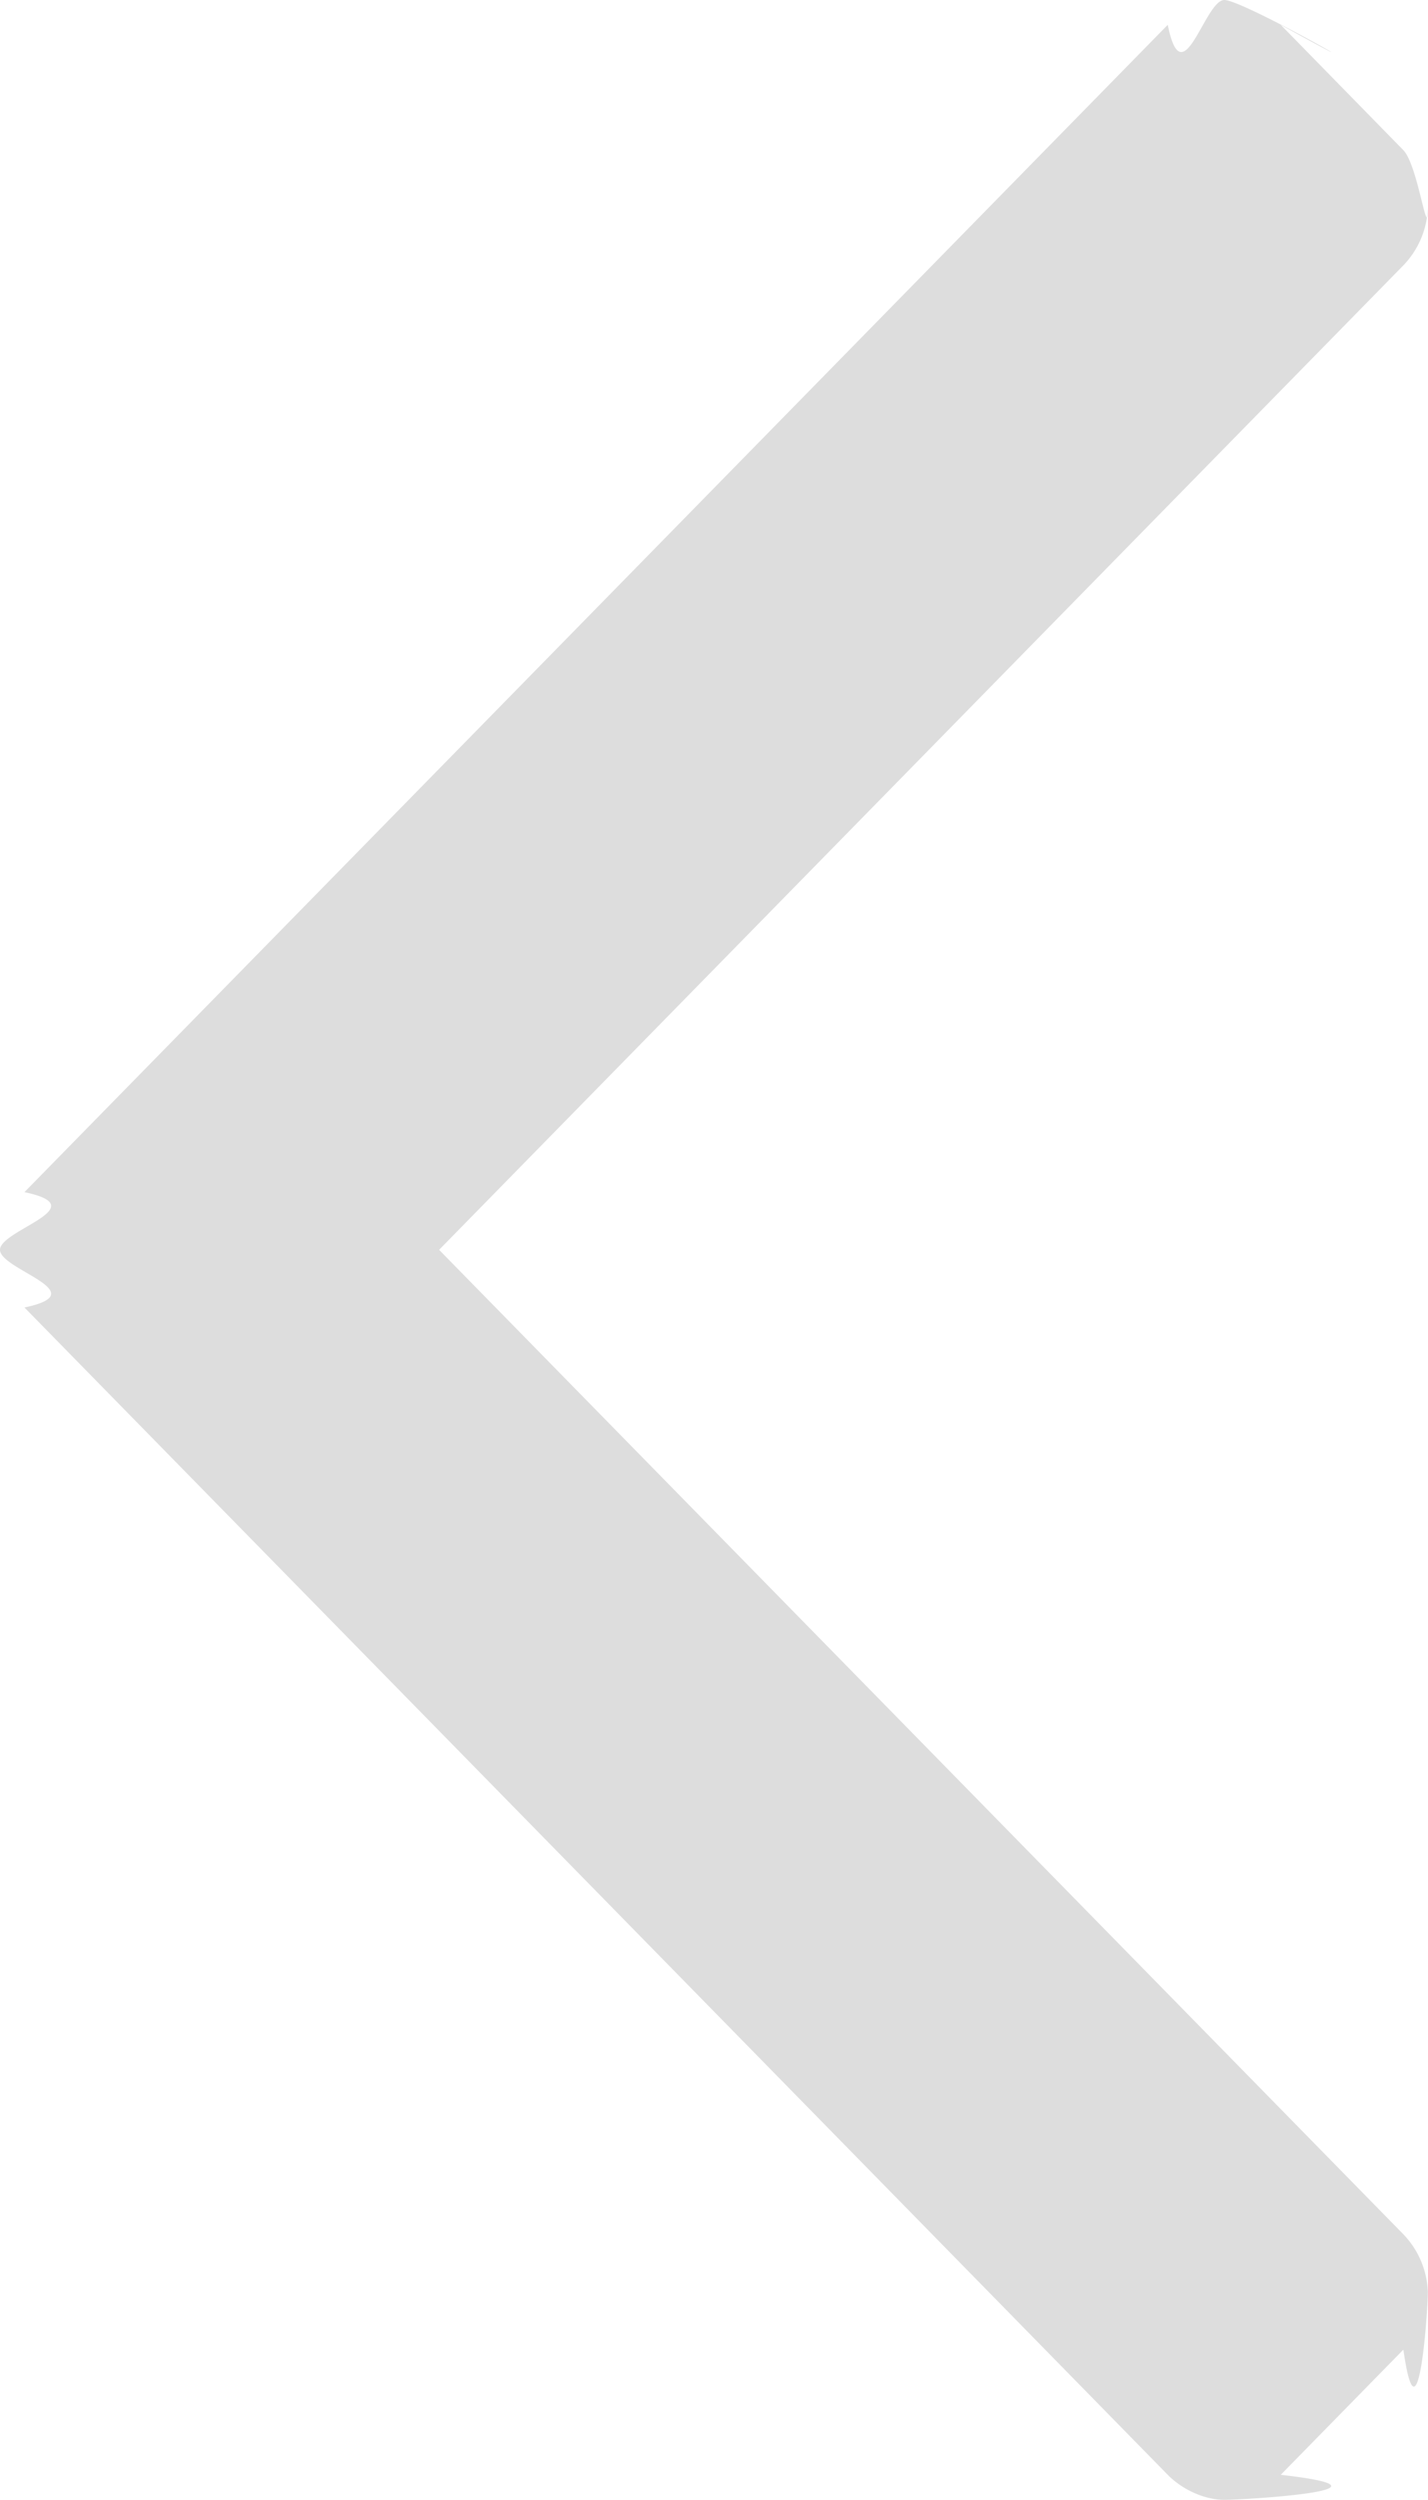<svg xmlns="http://www.w3.org/2000/svg" width="8" height="14"><path fill-rule="evenodd" fill="#DDD" d="M7.999 1.163c0 .207-.055-.238-.137-.322L7.175.139C7.92.55 6.969 0 6.859 0c-.11 0-.234.55-.317.139L.137 6.676C.54 6.761 0 6.887 0 6.999c0 .112.54.238.137.323l6.405 6.537c.083.084.207.14.317.14.11 0 1.061-.056.316-.14l.687-.701c.082.572.137-.211.137-.323a.49.49 0 00-.137-.323L2.46 6.999l5.402-5.513a.489.489 0 00.137-.323z"/></svg>